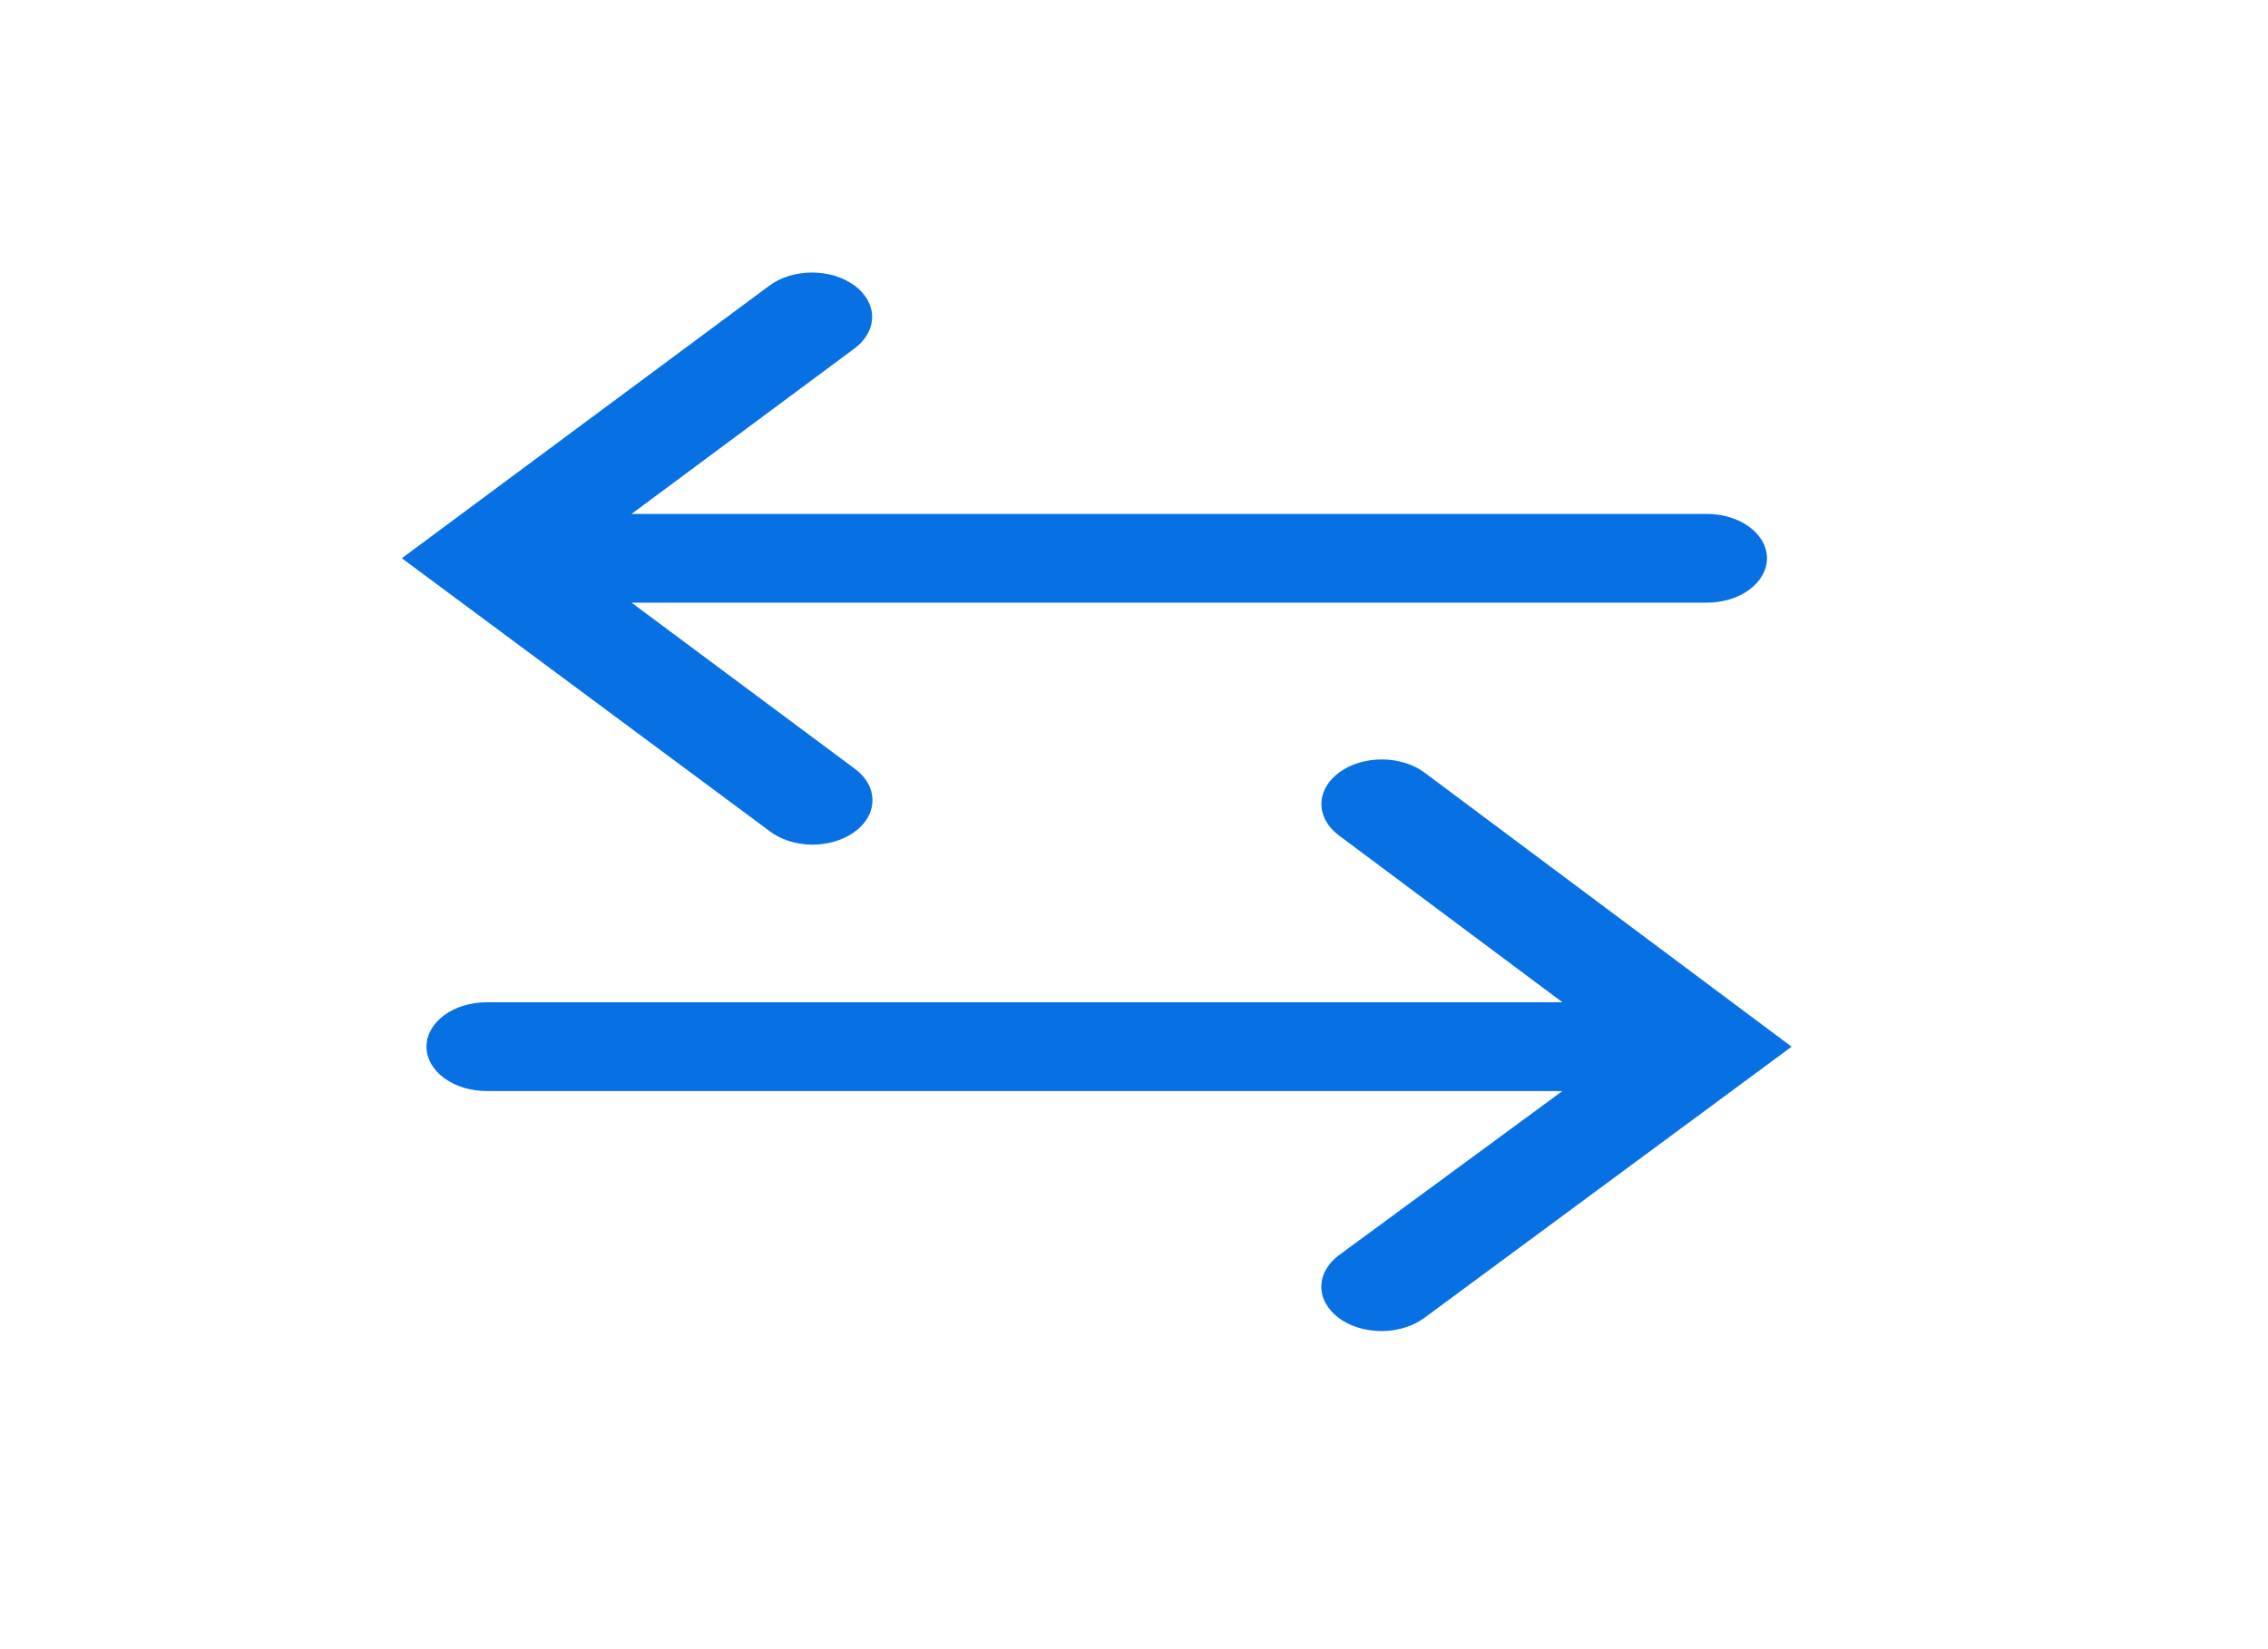 <svg width="22" height="16" viewBox="0 0 22 16" fill="none" xmlns="http://www.w3.org/2000/svg">
<g clip-path="url(#clip0_148_804)">
<path d="M13.82 7.497C13.711 7.415 13.563 7.369 13.408 7.368C13.252 7.367 13.103 7.412 12.992 7.493C12.882 7.573 12.819 7.683 12.818 7.798C12.817 7.912 12.877 8.023 12.986 8.104L15.156 9.724H4.721C4.566 9.724 4.417 9.769 4.308 9.85C4.199 9.931 4.137 10.04 4.137 10.155C4.137 10.269 4.199 10.379 4.308 10.459C4.417 10.54 4.566 10.585 4.721 10.585H15.156L12.986 12.179C12.932 12.219 12.89 12.267 12.861 12.319C12.831 12.372 12.817 12.428 12.817 12.485C12.817 12.541 12.832 12.597 12.862 12.649C12.892 12.701 12.935 12.749 12.989 12.789C13.044 12.829 13.108 12.86 13.179 12.882C13.25 12.903 13.326 12.914 13.403 12.914C13.479 12.914 13.555 12.902 13.626 12.88C13.697 12.859 13.761 12.827 13.815 12.787L17.379 10.155L13.82 7.497Z" fill="#0770E3"/>
<path d="M7.876 8.195C7.992 8.195 8.106 8.17 8.202 8.123C8.299 8.076 8.374 8.008 8.419 7.929C8.463 7.85 8.474 7.763 8.452 7.679C8.429 7.595 8.373 7.518 8.291 7.458L6.126 5.847H16.556C16.711 5.847 16.86 5.802 16.969 5.721C17.078 5.64 17.14 5.531 17.14 5.416C17.14 5.302 17.078 5.193 16.969 5.112C16.86 5.031 16.711 4.986 16.556 4.986H6.126L8.291 3.379C8.345 3.339 8.387 3.291 8.416 3.239C8.445 3.186 8.46 3.13 8.46 3.074C8.46 3.017 8.444 2.961 8.415 2.909C8.385 2.857 8.342 2.809 8.288 2.769C8.233 2.73 8.169 2.698 8.098 2.676C8.027 2.655 7.951 2.644 7.874 2.644C7.72 2.645 7.571 2.69 7.462 2.772L3.898 5.416L7.462 8.061C7.516 8.103 7.58 8.136 7.651 8.159C7.722 8.182 7.799 8.194 7.876 8.195Z" fill="#0770E3"/>
</g>
<defs>
<clipPath id="clip0_148_804">
<rect width="21" height="15.507" fill="white" transform="translate(0.153 0.247)"/>
</clipPath>
</defs>
</svg>
